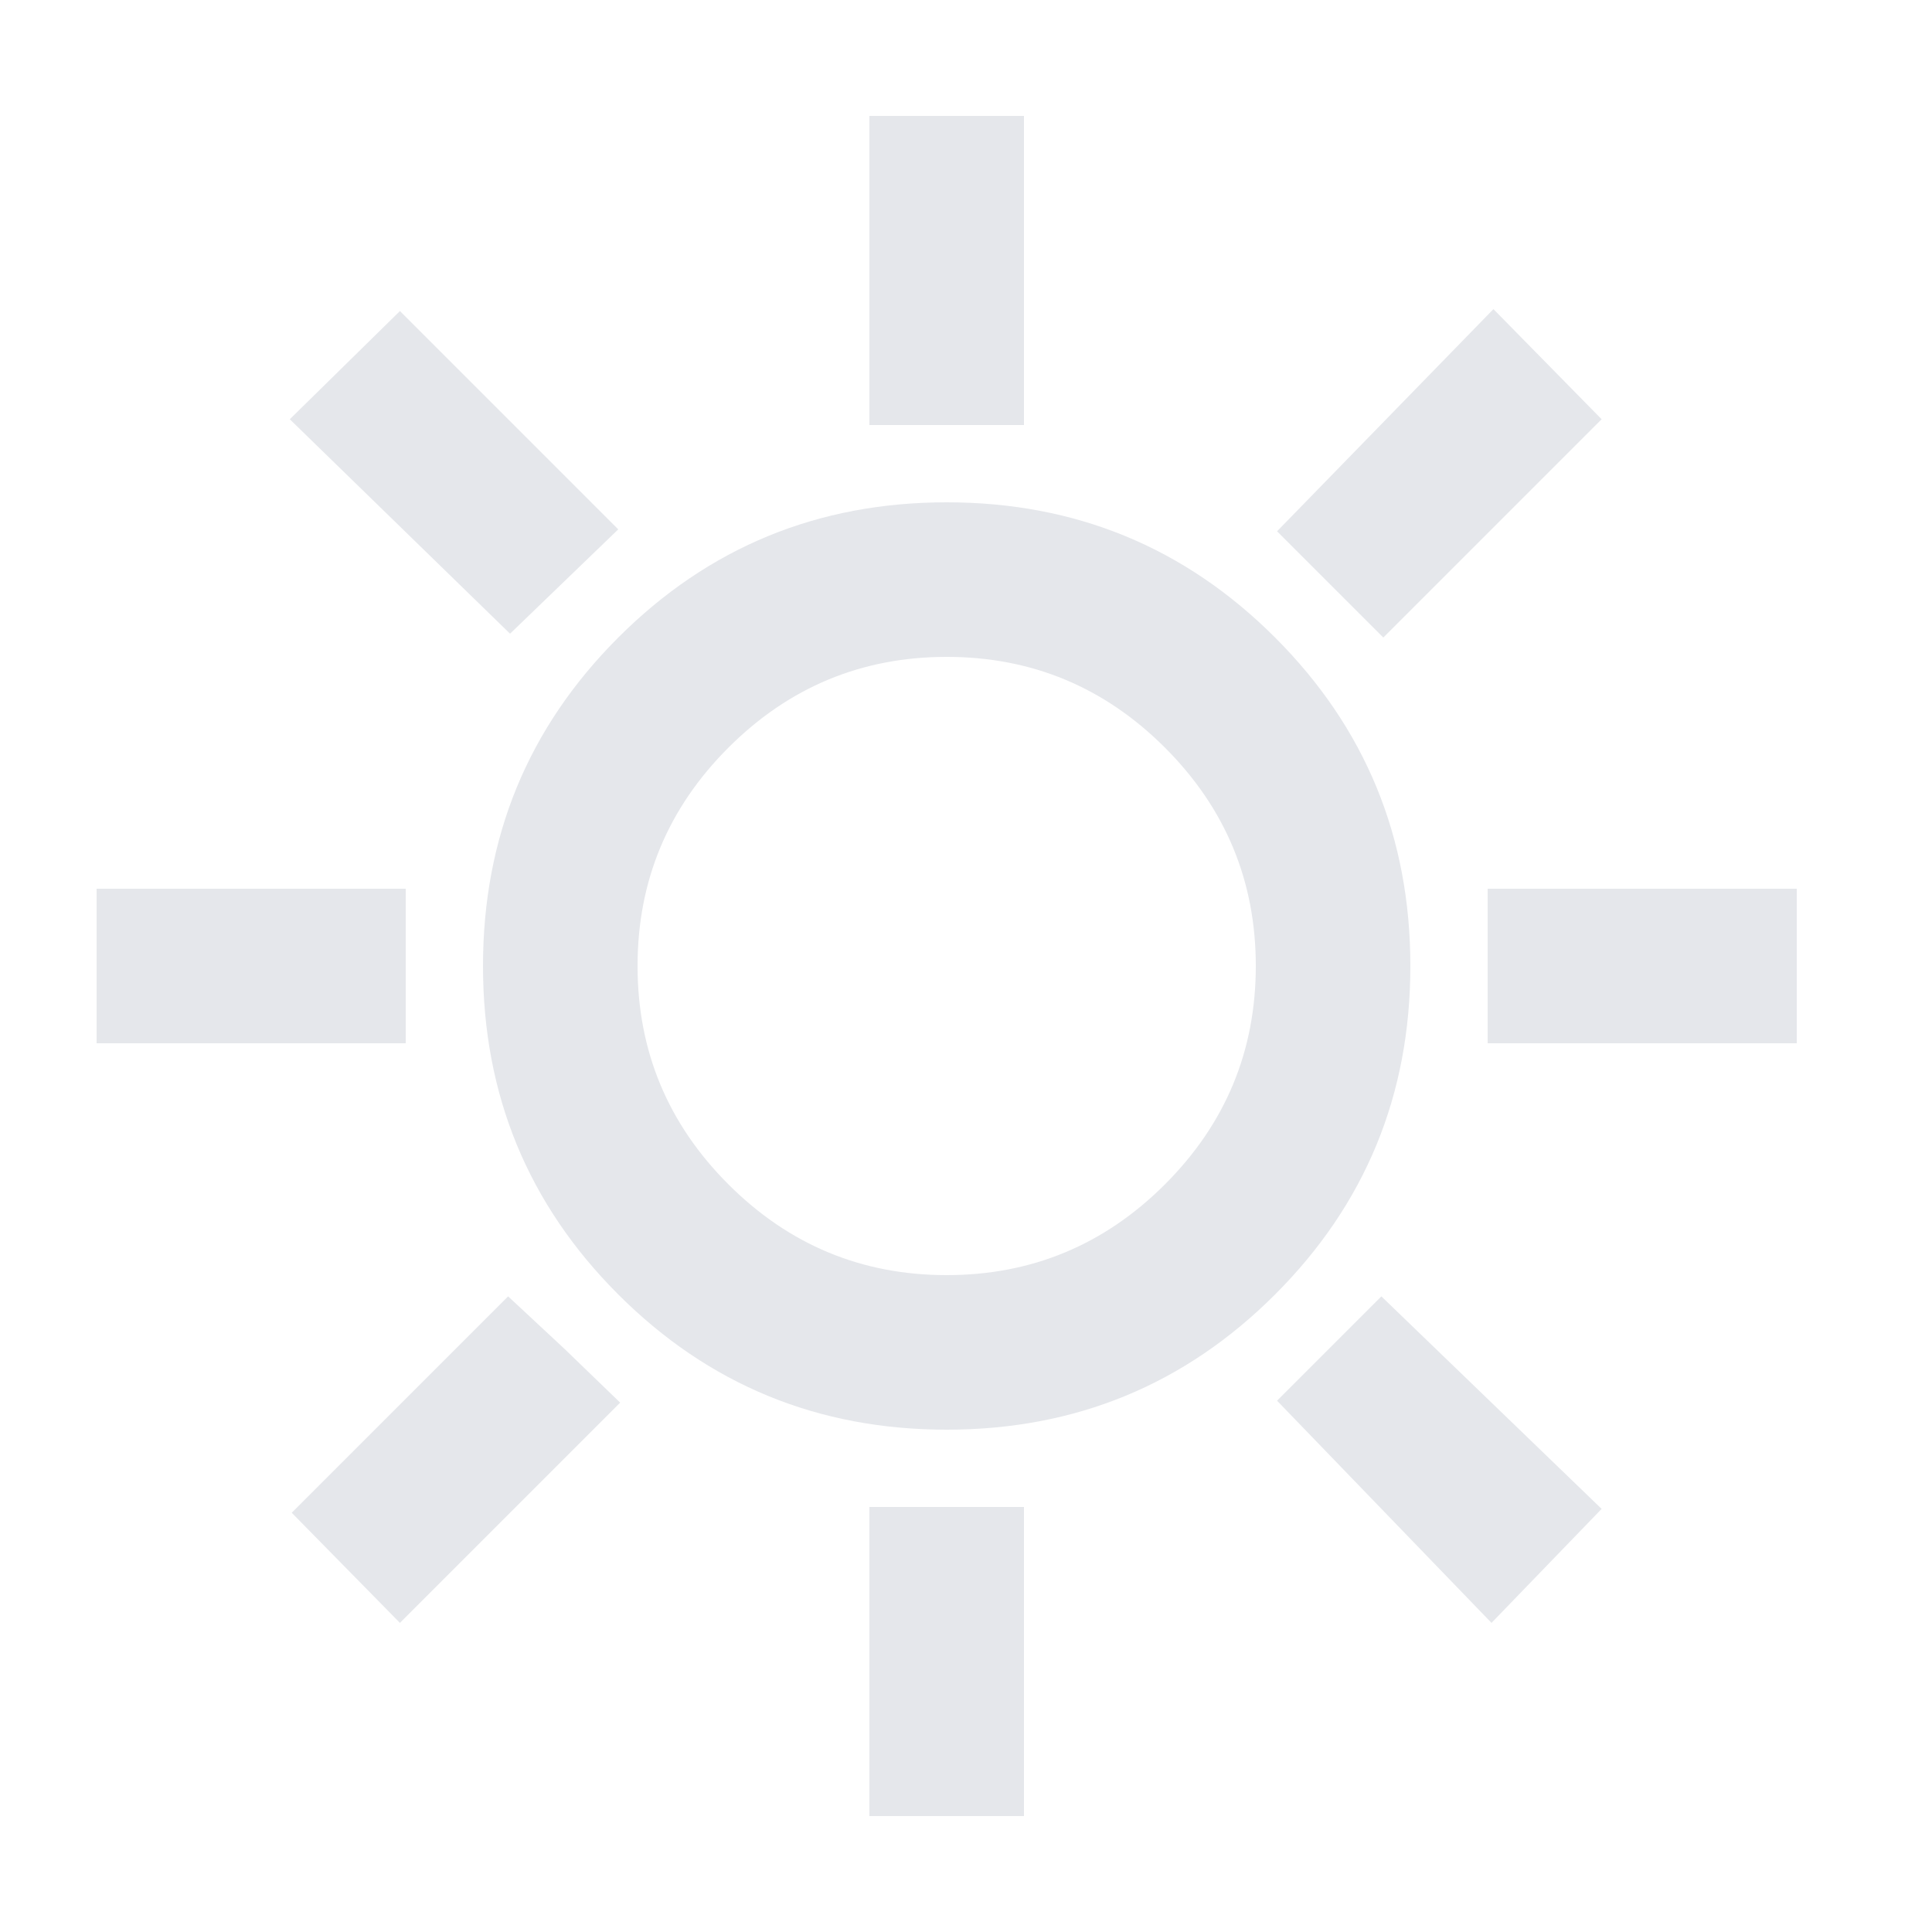 <svg width="25" height="25" viewBox="0 0 25 25" fill="none" xmlns="http://www.w3.org/2000/svg">
<path d="M11.25 5.5V1.5H13.25V5.5H11.25ZM17.9 8.25L16.525 6.875L19.325 4L20.725 5.425L17.9 8.25ZM19.25 13.5V11.5H23.25V13.5H19.25ZM11.25 23.5V19.5H13.25V23.5H11.25ZM6.6 8.2L3.75 5.425L5.175 4.025L8 6.85L6.6 8.2ZM19.3 21L16.525 18.125L17.875 16.775L20.725 19.525L19.3 21ZM1.25 13.5V11.5H5.25V13.5H1.25ZM5.175 21L3.775 19.575L6.575 16.775L7.3 17.45L8.025 18.15L5.175 21ZM12.25 18.5C10.583 18.5 9.167 17.917 8 16.75C6.833 15.583 6.25 14.167 6.25 12.5C6.25 10.833 6.833 9.417 8 8.25C9.167 7.083 10.583 6.5 12.25 6.5C13.917 6.5 15.333 7.083 16.5 8.25C17.667 9.417 18.25 10.833 18.25 12.5C18.25 14.167 17.667 15.583 16.5 16.75C15.333 17.917 13.917 18.5 12.25 18.5ZM12.25 16.5C13.35 16.5 14.292 16.108 15.075 15.325C15.858 14.542 16.25 13.6 16.25 12.5C16.25 11.4 15.858 10.458 15.075 9.675C14.292 8.892 13.35 8.5 12.25 8.5C11.15 8.5 10.208 8.892 9.425 9.675C8.642 10.458 8.25 11.4 8.25 12.5C8.25 13.6 8.642 14.542 9.425 15.325C10.208 16.108 11.15 16.5 12.25 16.5Z" fill="#E5E7EB"/>
</svg>
